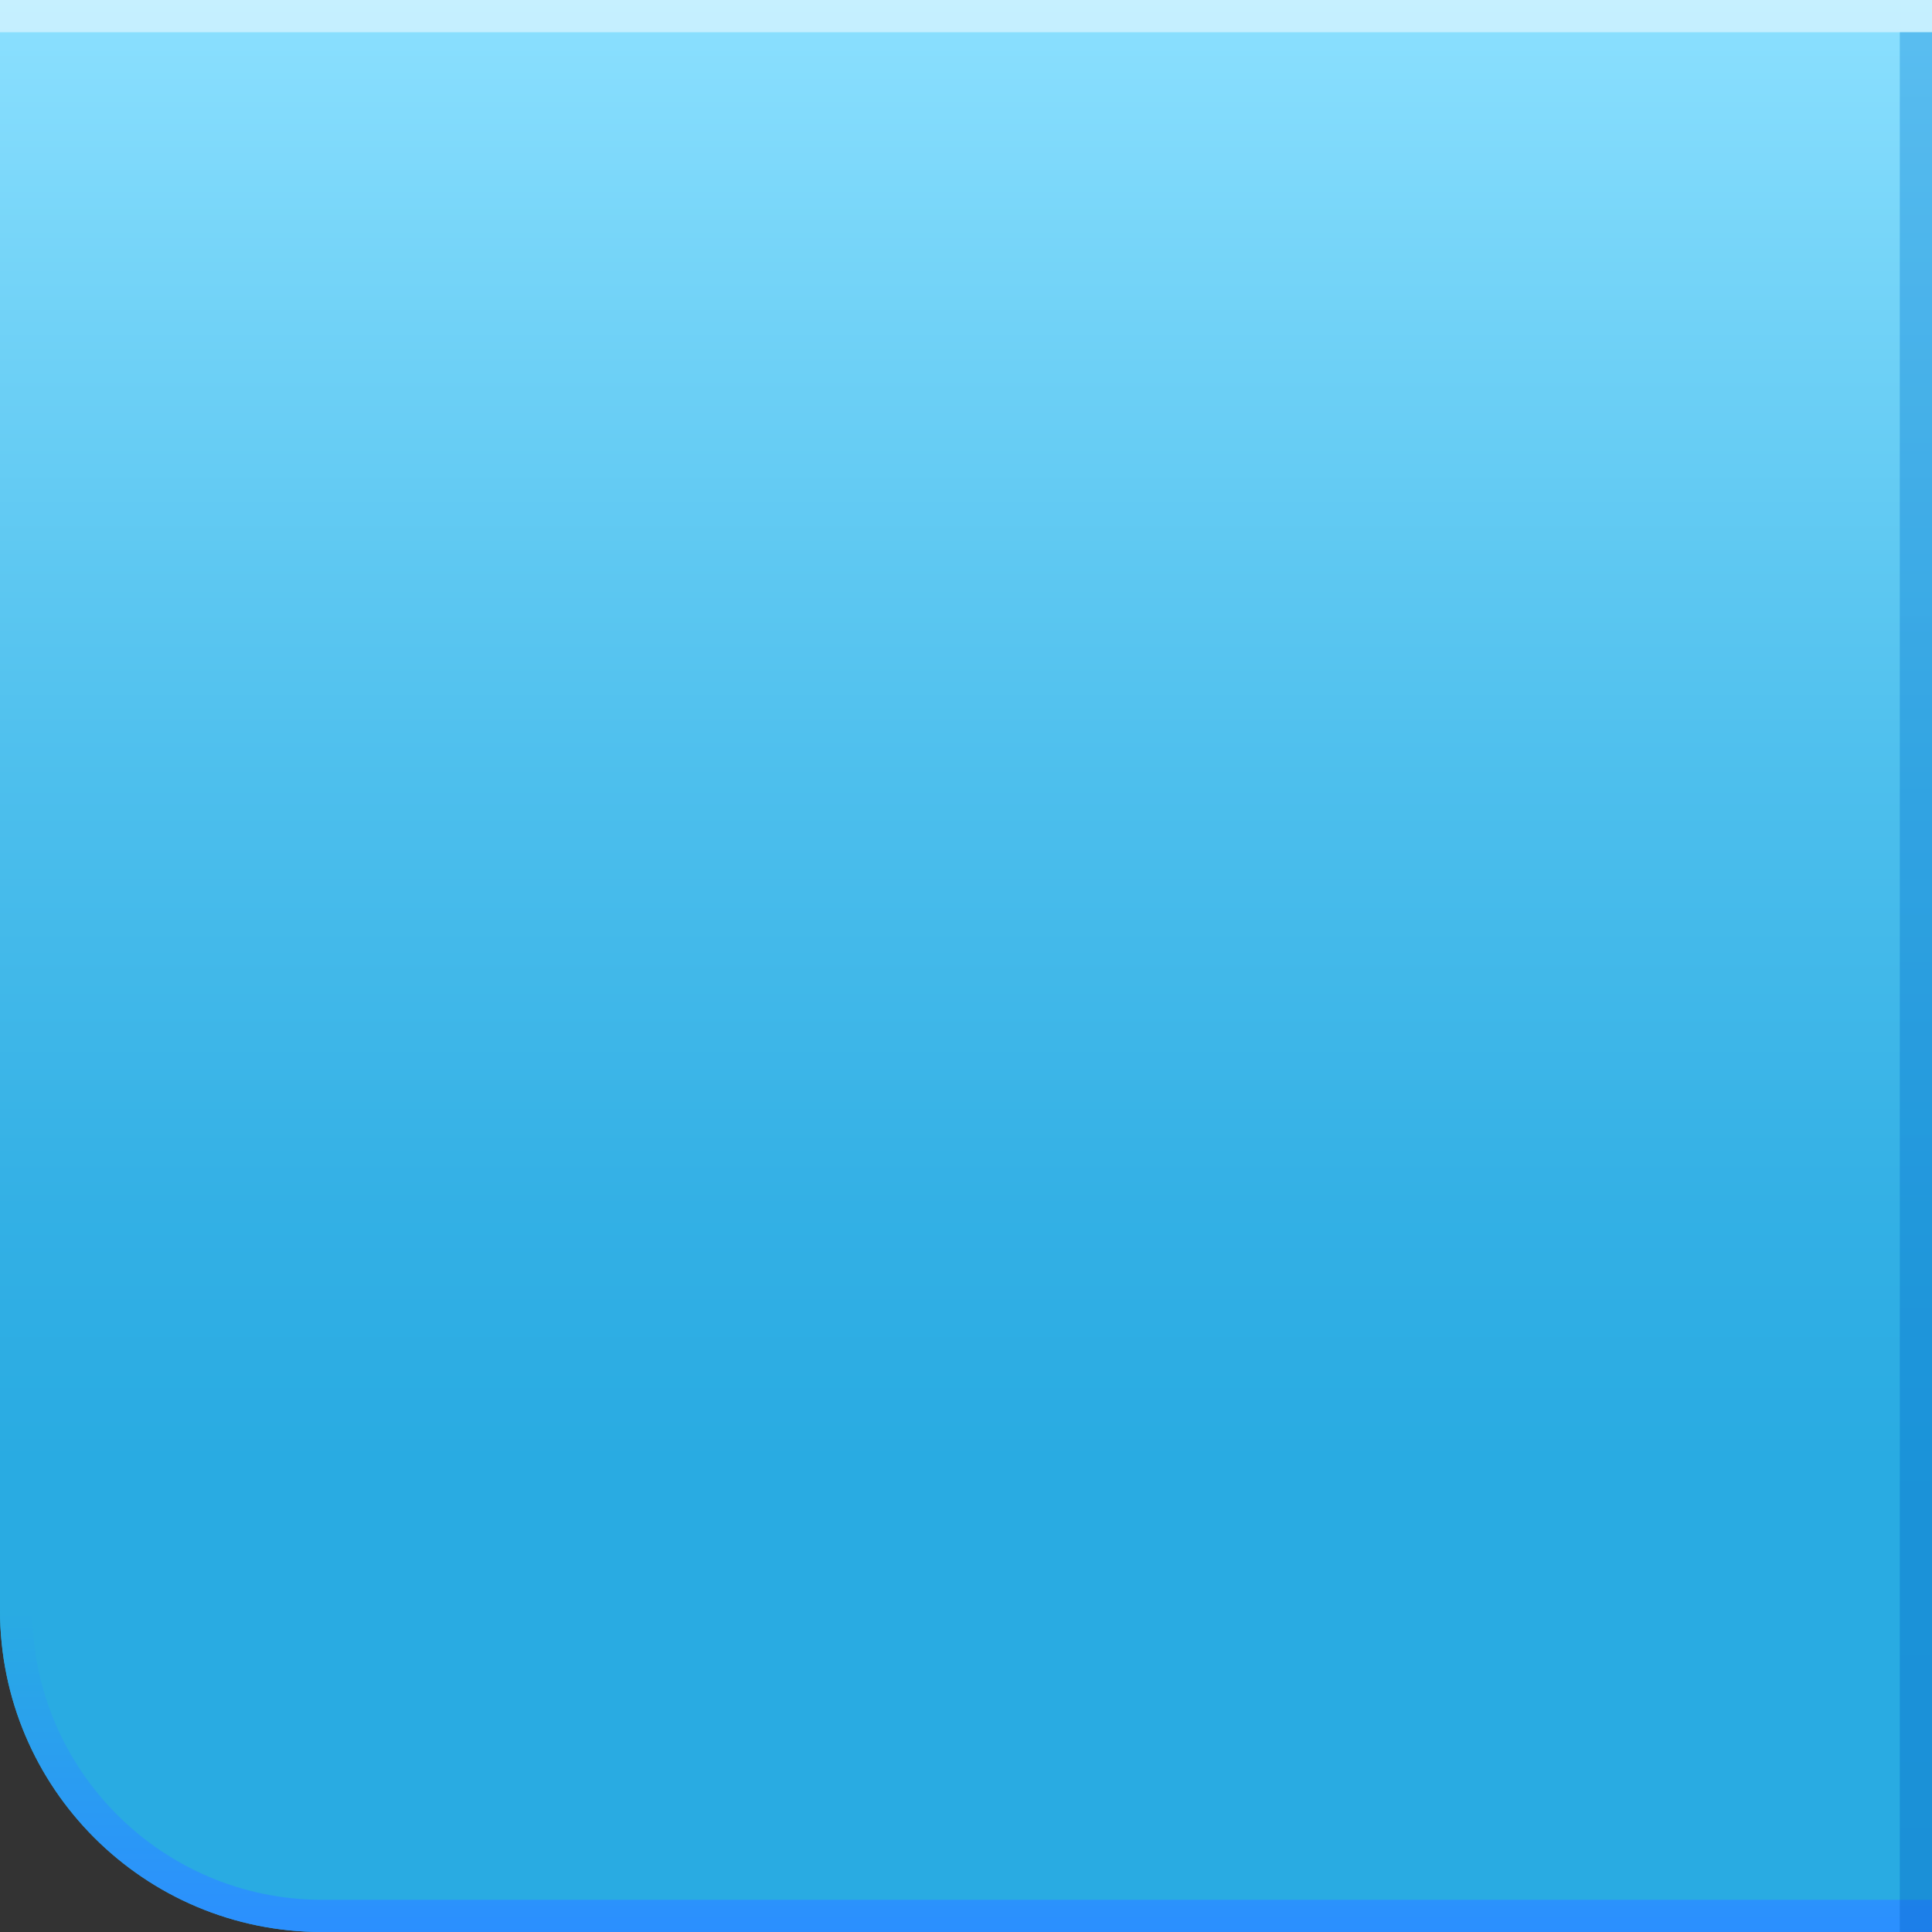 <?xml version="1.0" encoding="utf-8"?>
<!-- Generator: Adobe Illustrator 13.0.2, SVG Export Plug-In  -->
<!DOCTYPE svg PUBLIC "-//W3C//DTD SVG 1.1//EN" "http://www.w3.org/Graphics/SVG/1.1/DTD/svg11.dtd">
<svg version="1.1"
	 xmlns="http://www.w3.org/2000/svg" xmlns:xlink="http://www.w3.org/1999/xlink" xmlns:a="http://ns.adobe.com/AdobeSVGViewerExtensions/3.0/"
	 x="0px" y="0px" width="60px" height="60px" viewBox="0 0 60 60" enable-background="new 0 0 60 60" xml:space="preserve">
<rect x="0" y="0" width="60" height="60" fill="#333333" stroke="none"/>
<defs>
</defs>
<linearGradient id="SVGID_1_" gradientUnits="userSpaceOnUse" x1="30" y1="0" x2="30" y2="60.001">
	<stop  offset="0" style="stop-color:#8CE0FF"/>
	<stop  offset="0.117" style="stop-color:#78D6F9"/>
	<stop  offset="0.403" style="stop-color:#4DBFED"/>
	<stop  offset="0.626" style="stop-color:#33B0E5"/>
	<stop  offset="0.758" style="stop-color:#29ABE2"/>
</linearGradient>
<path fill="url(#SVGID_1_)" d="M0,0v50c0,5.523,4.477,10,10,10h50V0H0z"/>
<rect opacity="0.5" fill="#FFFFFF" width="60" height="1"/>
<linearGradient id="SVGID_2_" gradientUnits="userSpaceOnUse" x1="30" y1="50" x2="30" y2="60.095">
	<stop  offset="0" style="stop-color:#29ABE2"/>
	<stop  offset="1" style="stop-color:#2B8FFF"/>
</linearGradient>
<path fill="url(#SVGID_2_)" d="M10,59c-4.962,0-9-4.038-9-9H0c0,5.523,4.477,10,10,10h50v-1H10z"/>
<linearGradient id="SVGID_3_" gradientUnits="userSpaceOnUse" x1="59.5" y1="1" x2="59.5" y2="60.001">
	<stop  offset="0.011" style="stop-color:#007DD5"/>
	<stop  offset="1" style="stop-color:#005EC2"/>
</linearGradient>
<rect x="59" y="1" opacity="0.35" fill="url(#SVGID_3_)" width="1" height="59"/>
</svg>
